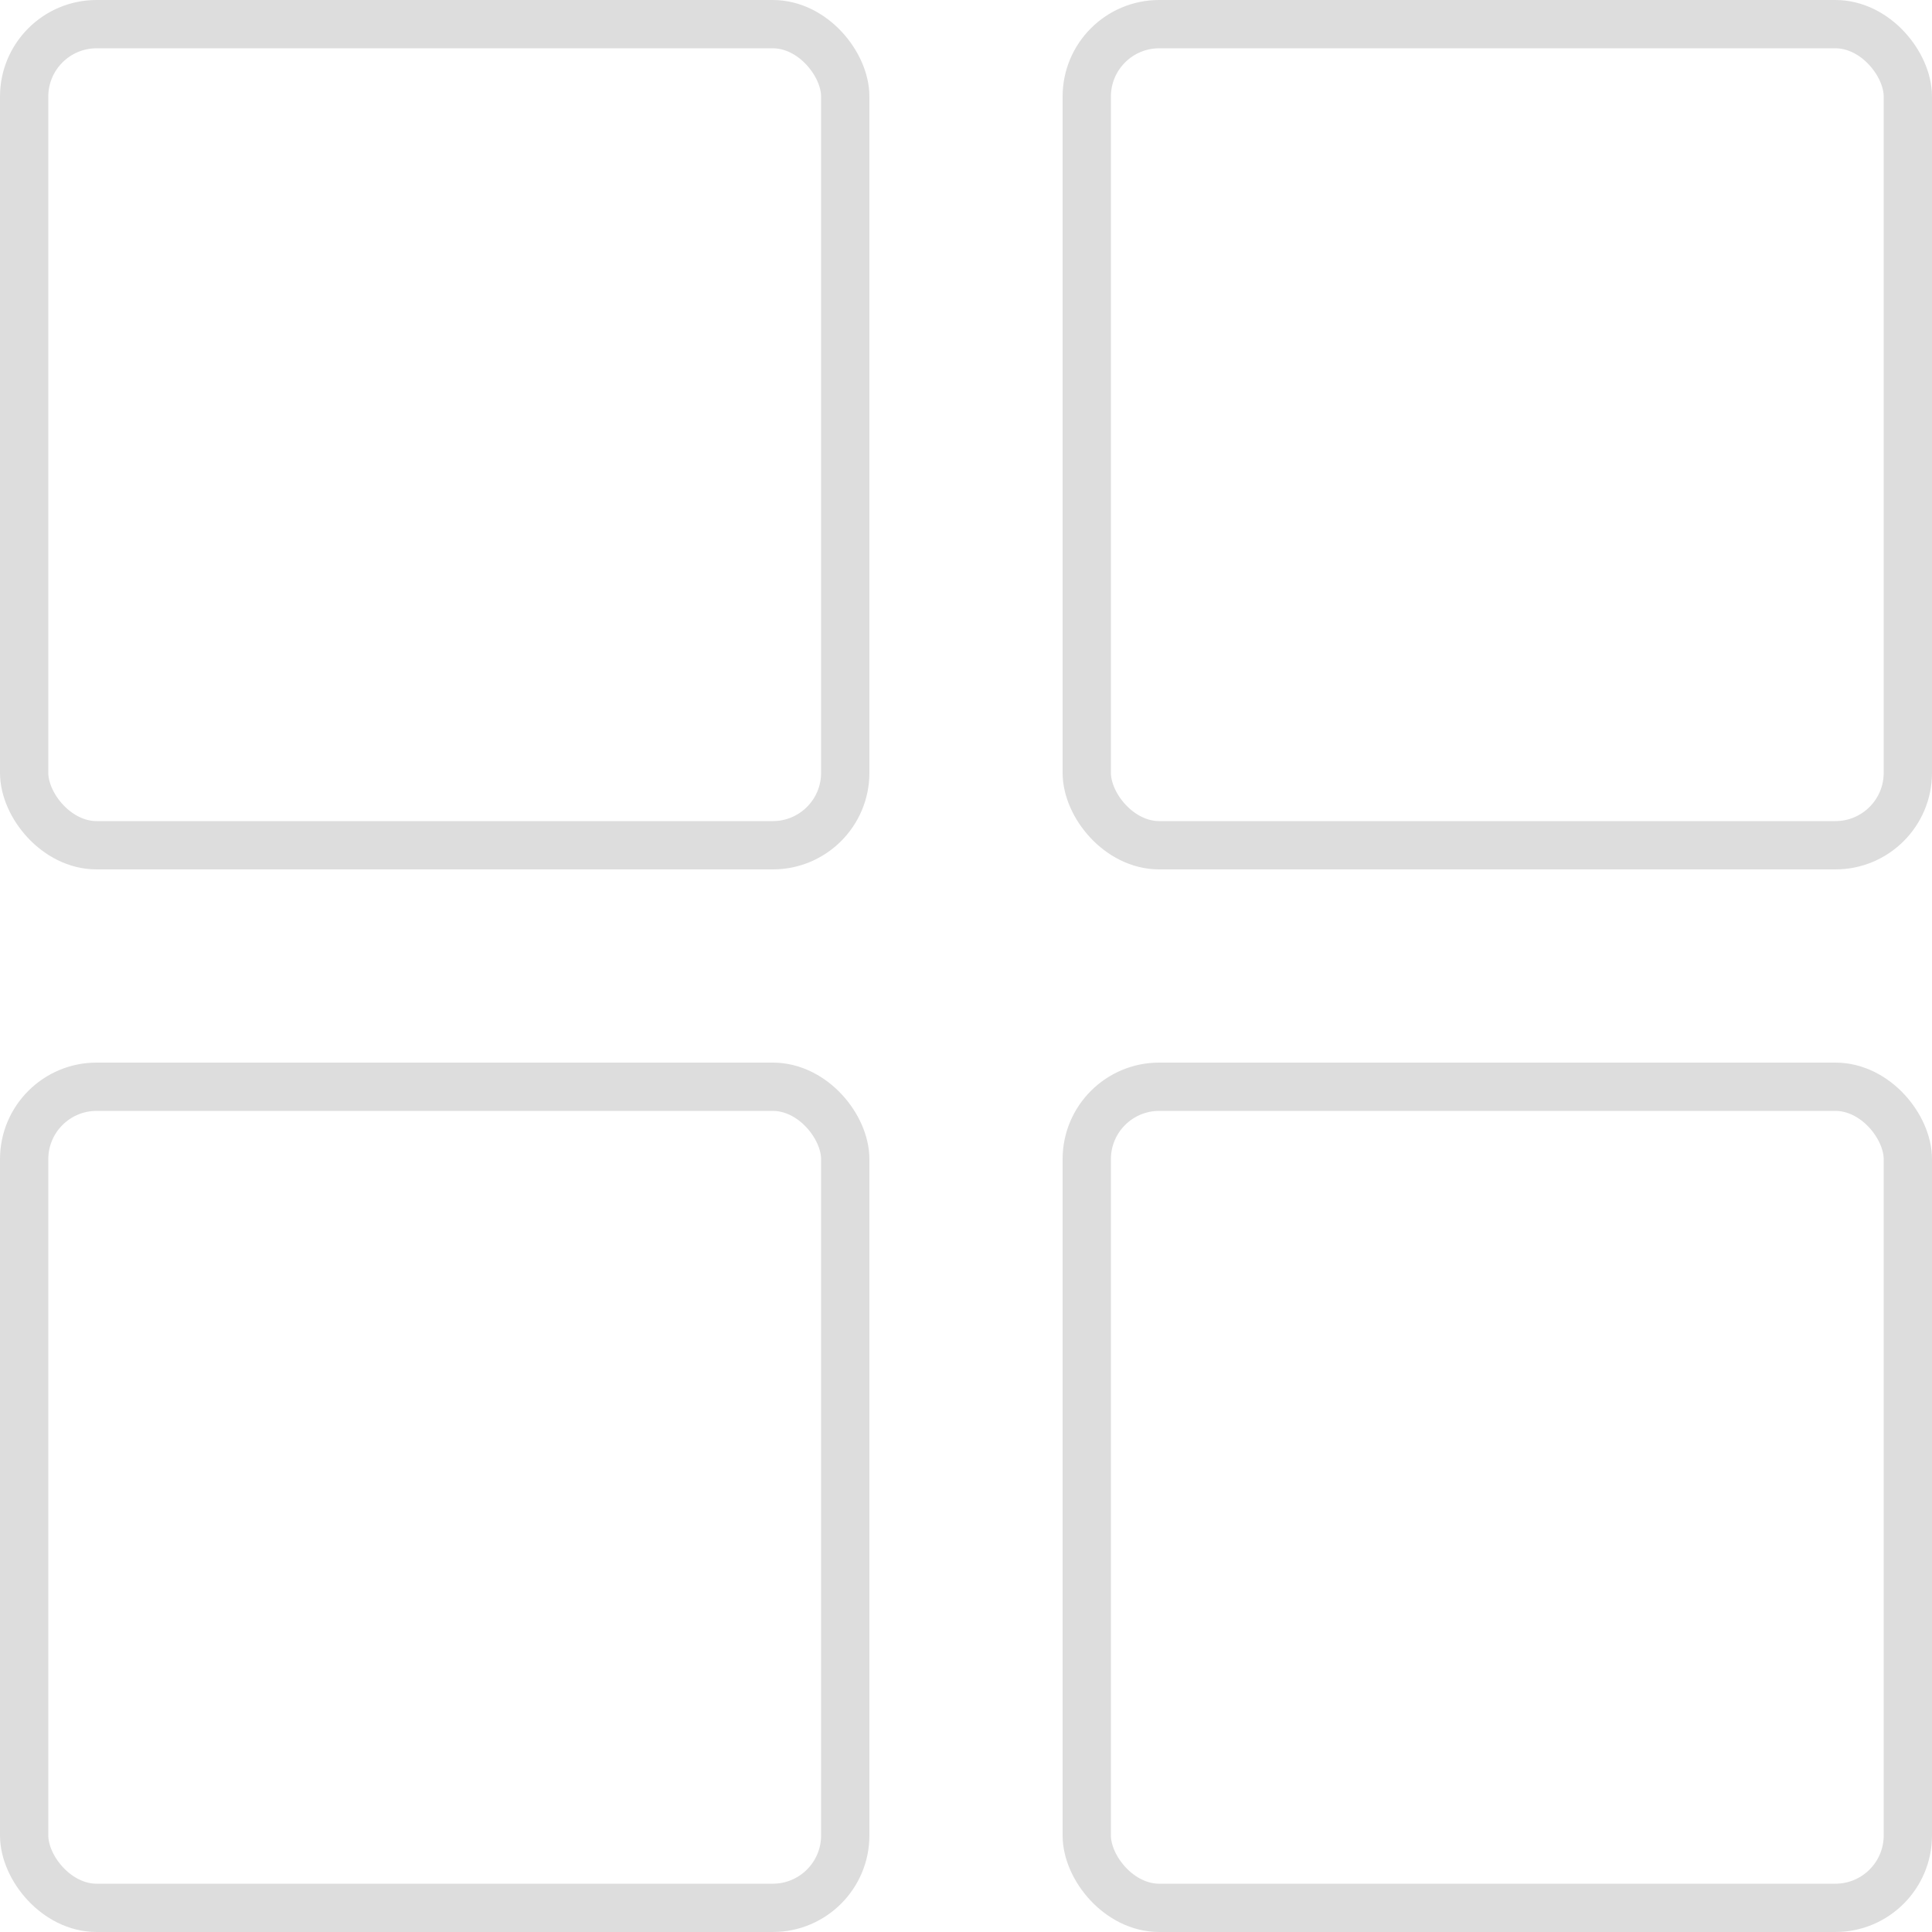 <svg width="20" height="20" viewBox="0 0 20 20" fill="none" xmlns="http://www.w3.org/2000/svg">
<rect x="0.25" y="0.25" width="8.5" height="8.5" rx="0.75" stroke="#DDDDDD" stroke-width="0.5"/>
<rect x="11.25" y="0.25" width="8.5" height="8.5" rx="0.75" stroke="#DDDDDD" stroke-width="0.5"/>
<rect x="11.25" y="11.25" width="8.5" height="8.5" rx="0.75" stroke="#DDDDDD" stroke-width="0.5"/>
<rect x="0.25" y="11.25" width="8.5" height="8.5" rx="0.75" stroke="#DDDDDD" stroke-width="0.5"/>
</svg>
